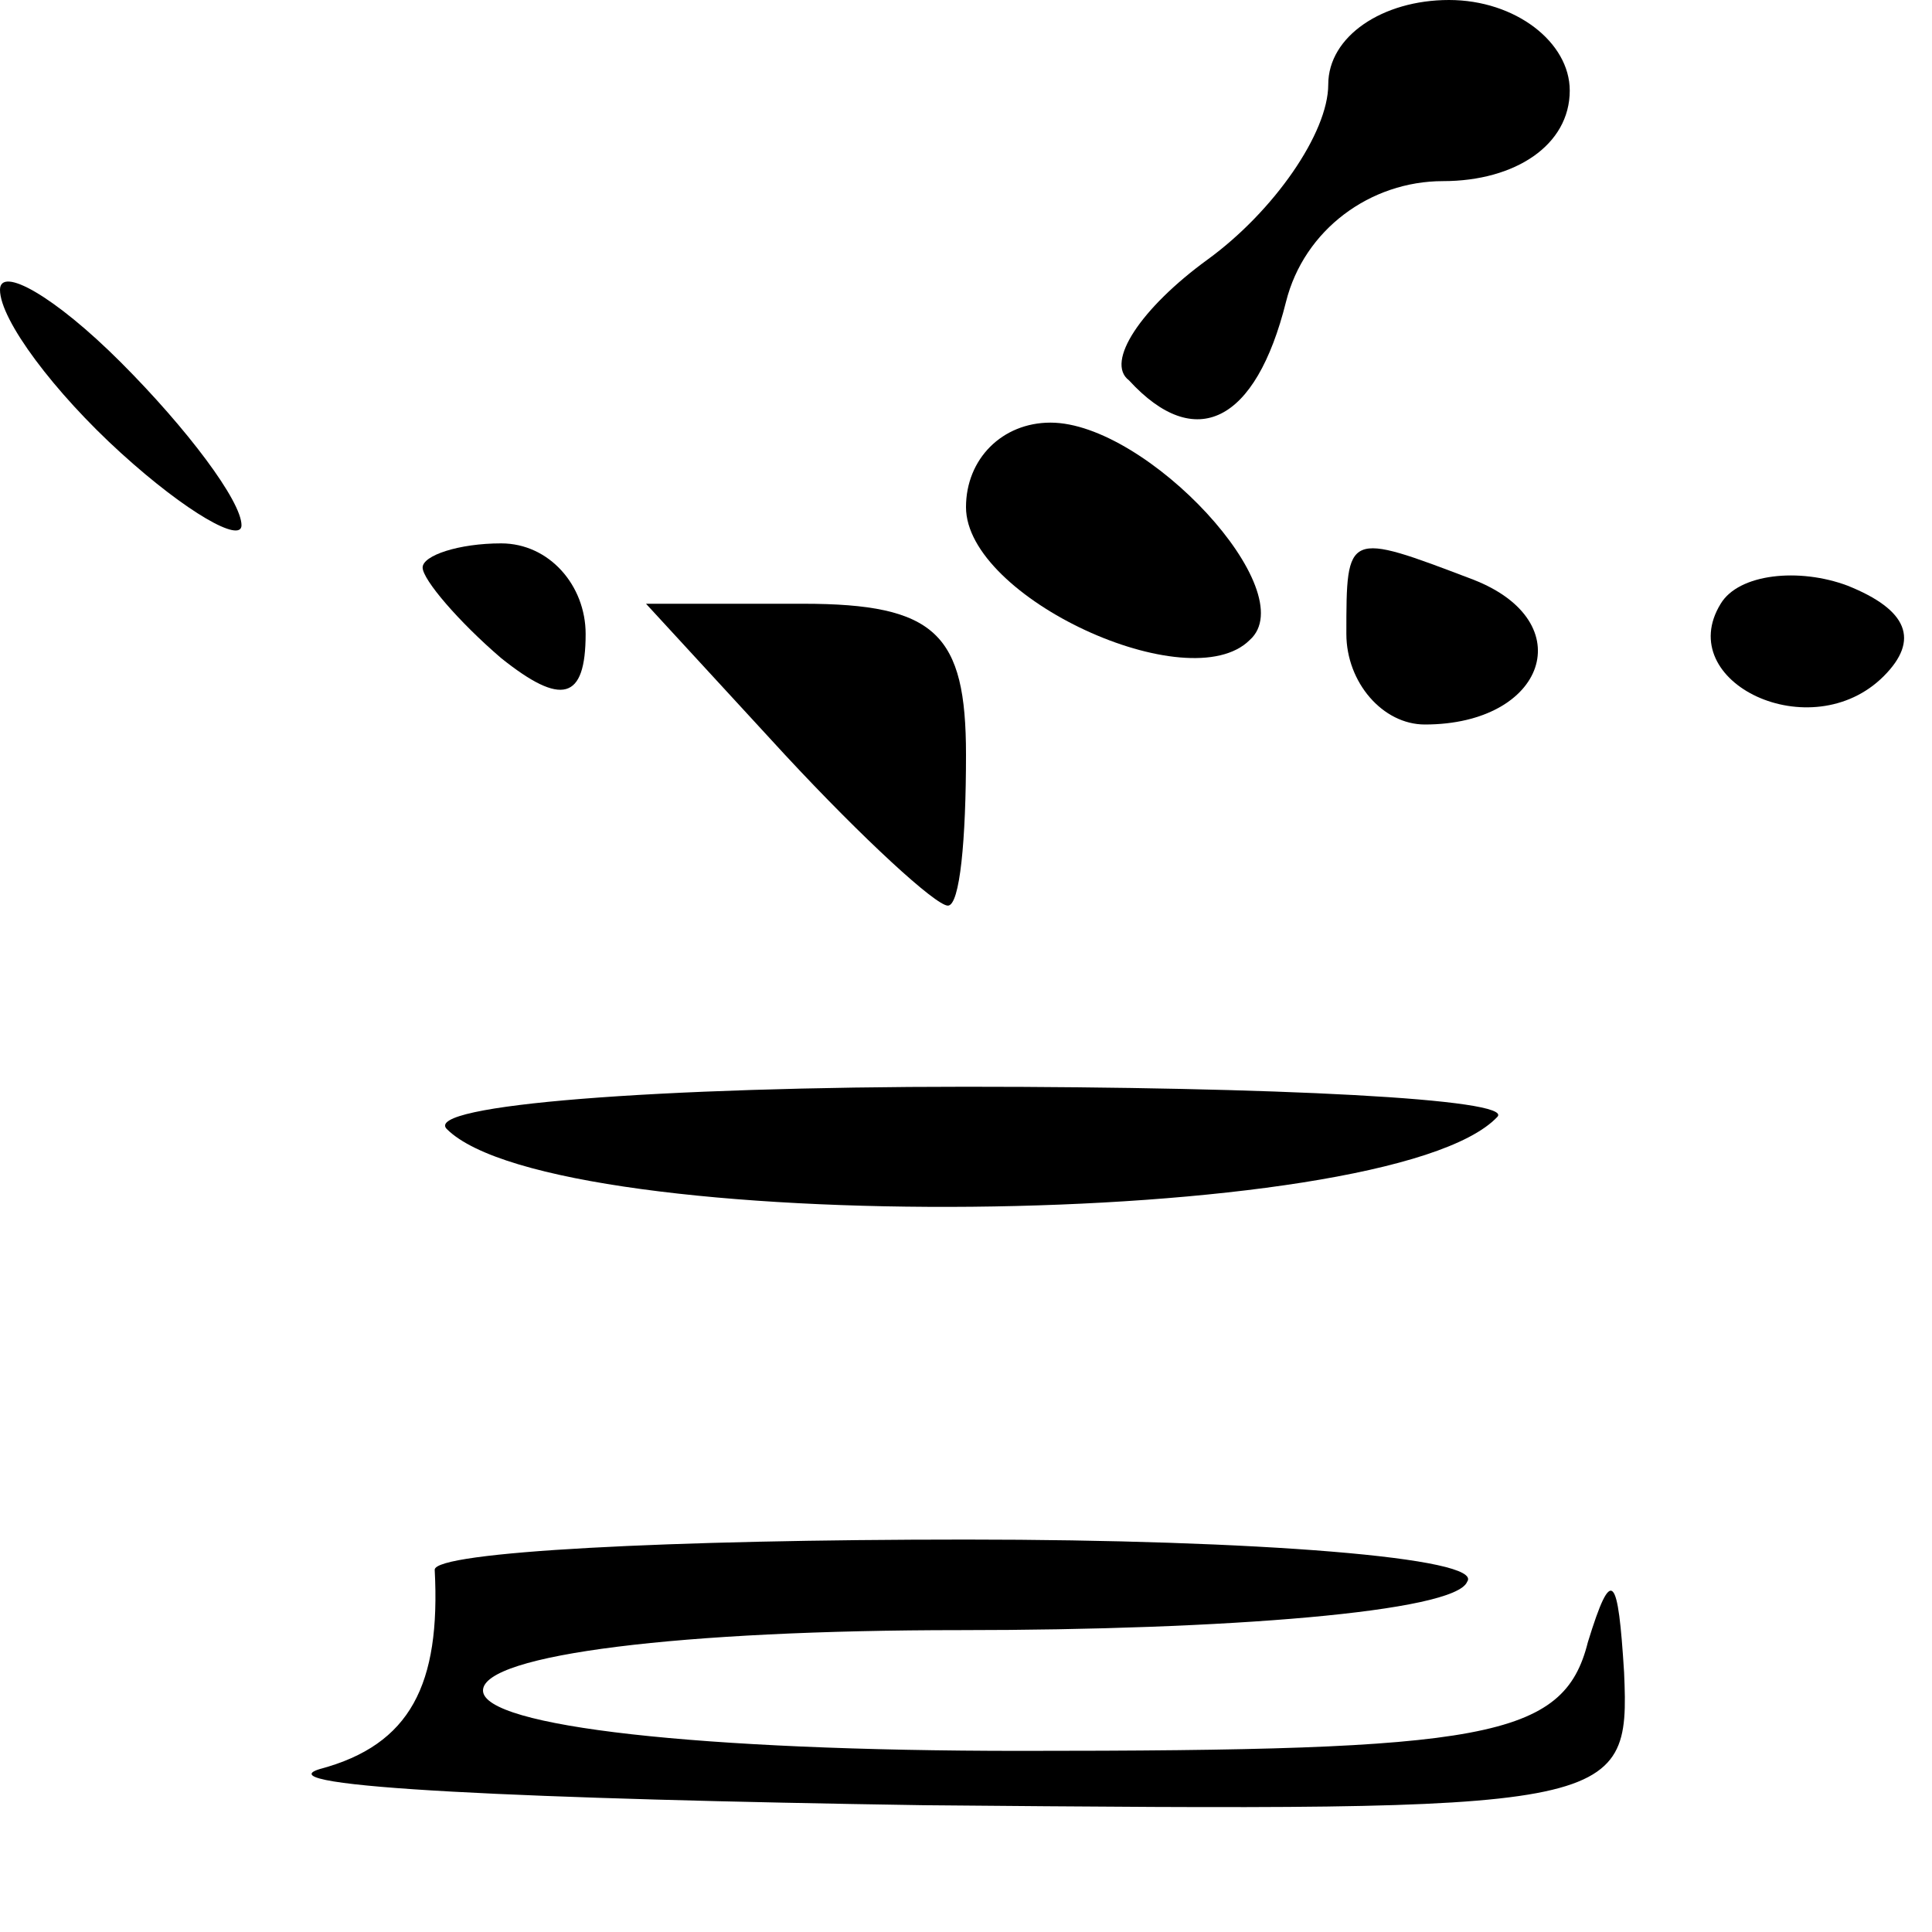 <?xml version="1.0" standalone="no"?>
<!DOCTYPE svg PUBLIC "-//W3C//DTD SVG 20010904//EN"
 "http://www.w3.org/TR/2001/REC-SVG-20010904/DTD/svg10.dtd">
<svg version="1.0" xmlns="http://www.w3.org/2000/svg"
 width="32pt" height="32pt" viewBox="0 0 32 32"
 preserveAspectRatio="xMidYMid meet">
<g transform="translate(0,32) scale(0.1,-0.1)"
fill="#000000" stroke="none">
<path fill="#000000" stroke="none" d="M220 306 c0 -8 -9 -21 -20 -29 -11 -8
-17 -17 -13 -20 11 -12 21 -7 26 13 3 12 14 20 26 20 12 0 21 6 21 15 0 8 -9
15 -20 15 -11 0 -20 -6 -20 -14z"/>
<path fill="#000000" stroke="none" d="M0 272 c0 -5 9 -17 20 -27 11 -10 20
-15 20 -12 0 4 -9 16 -20 27 -11 11 -20 16 -20 12z"/>
<path fill="#000000" stroke="none" d="M160 236 c0 -15 37 -32 47 -22 9 8 -17
36 -33 36 -8 0 -14 -6 -14 -14z"/>
<path fill="#000000" stroke="none" d="M70 226 c0 -2 6 -9 13 -15 10 -8 14 -7
14 4 0 8 -6 15 -14 15 -7 0 -13 -2 -13 -4z"/>
<path fill="#000000" stroke="none" d="M223 215 c0 -8 6 -15 13 -15 20 0 26
17 8 24 -21 8 -21 8 -21 -9z"/>
<path fill="#000000" stroke="none" d="M285 220 c-8 -13 15 -24 27 -12 6 6 4
11 -6 15 -8 3 -18 2 -21 -3z"/>
<path fill="#000000" stroke="none" d="M130 195 c13 -14 25 -25 27 -25 2 0 3
11 3 25 0 20 -5 25 -27 25 l-26 0 23 -25z"/>
<path fill="#000000" stroke="none" d="M74 133 c18 -18 156 -17 174 2 3 3 -37
5 -88 5 -51 0 -90 -3 -86 -7z"/>
<path fill="#000000" stroke="none" d="M72 60 c1 -19 -4 -29 -19 -33 -10 -3
35 -5 100 -6 115 -1 117 -1 116 22 -1 16 -2 18 -6 5 -4 -16 -17 -18 -94 -18
-53 0 -89 4 -89 10 0 6 33 10 79 10 44 0 82 3 84 8 3 4 -35 7 -83 7 -49 0 -88
-2 -88 -5z"/>
</g>
</svg>
